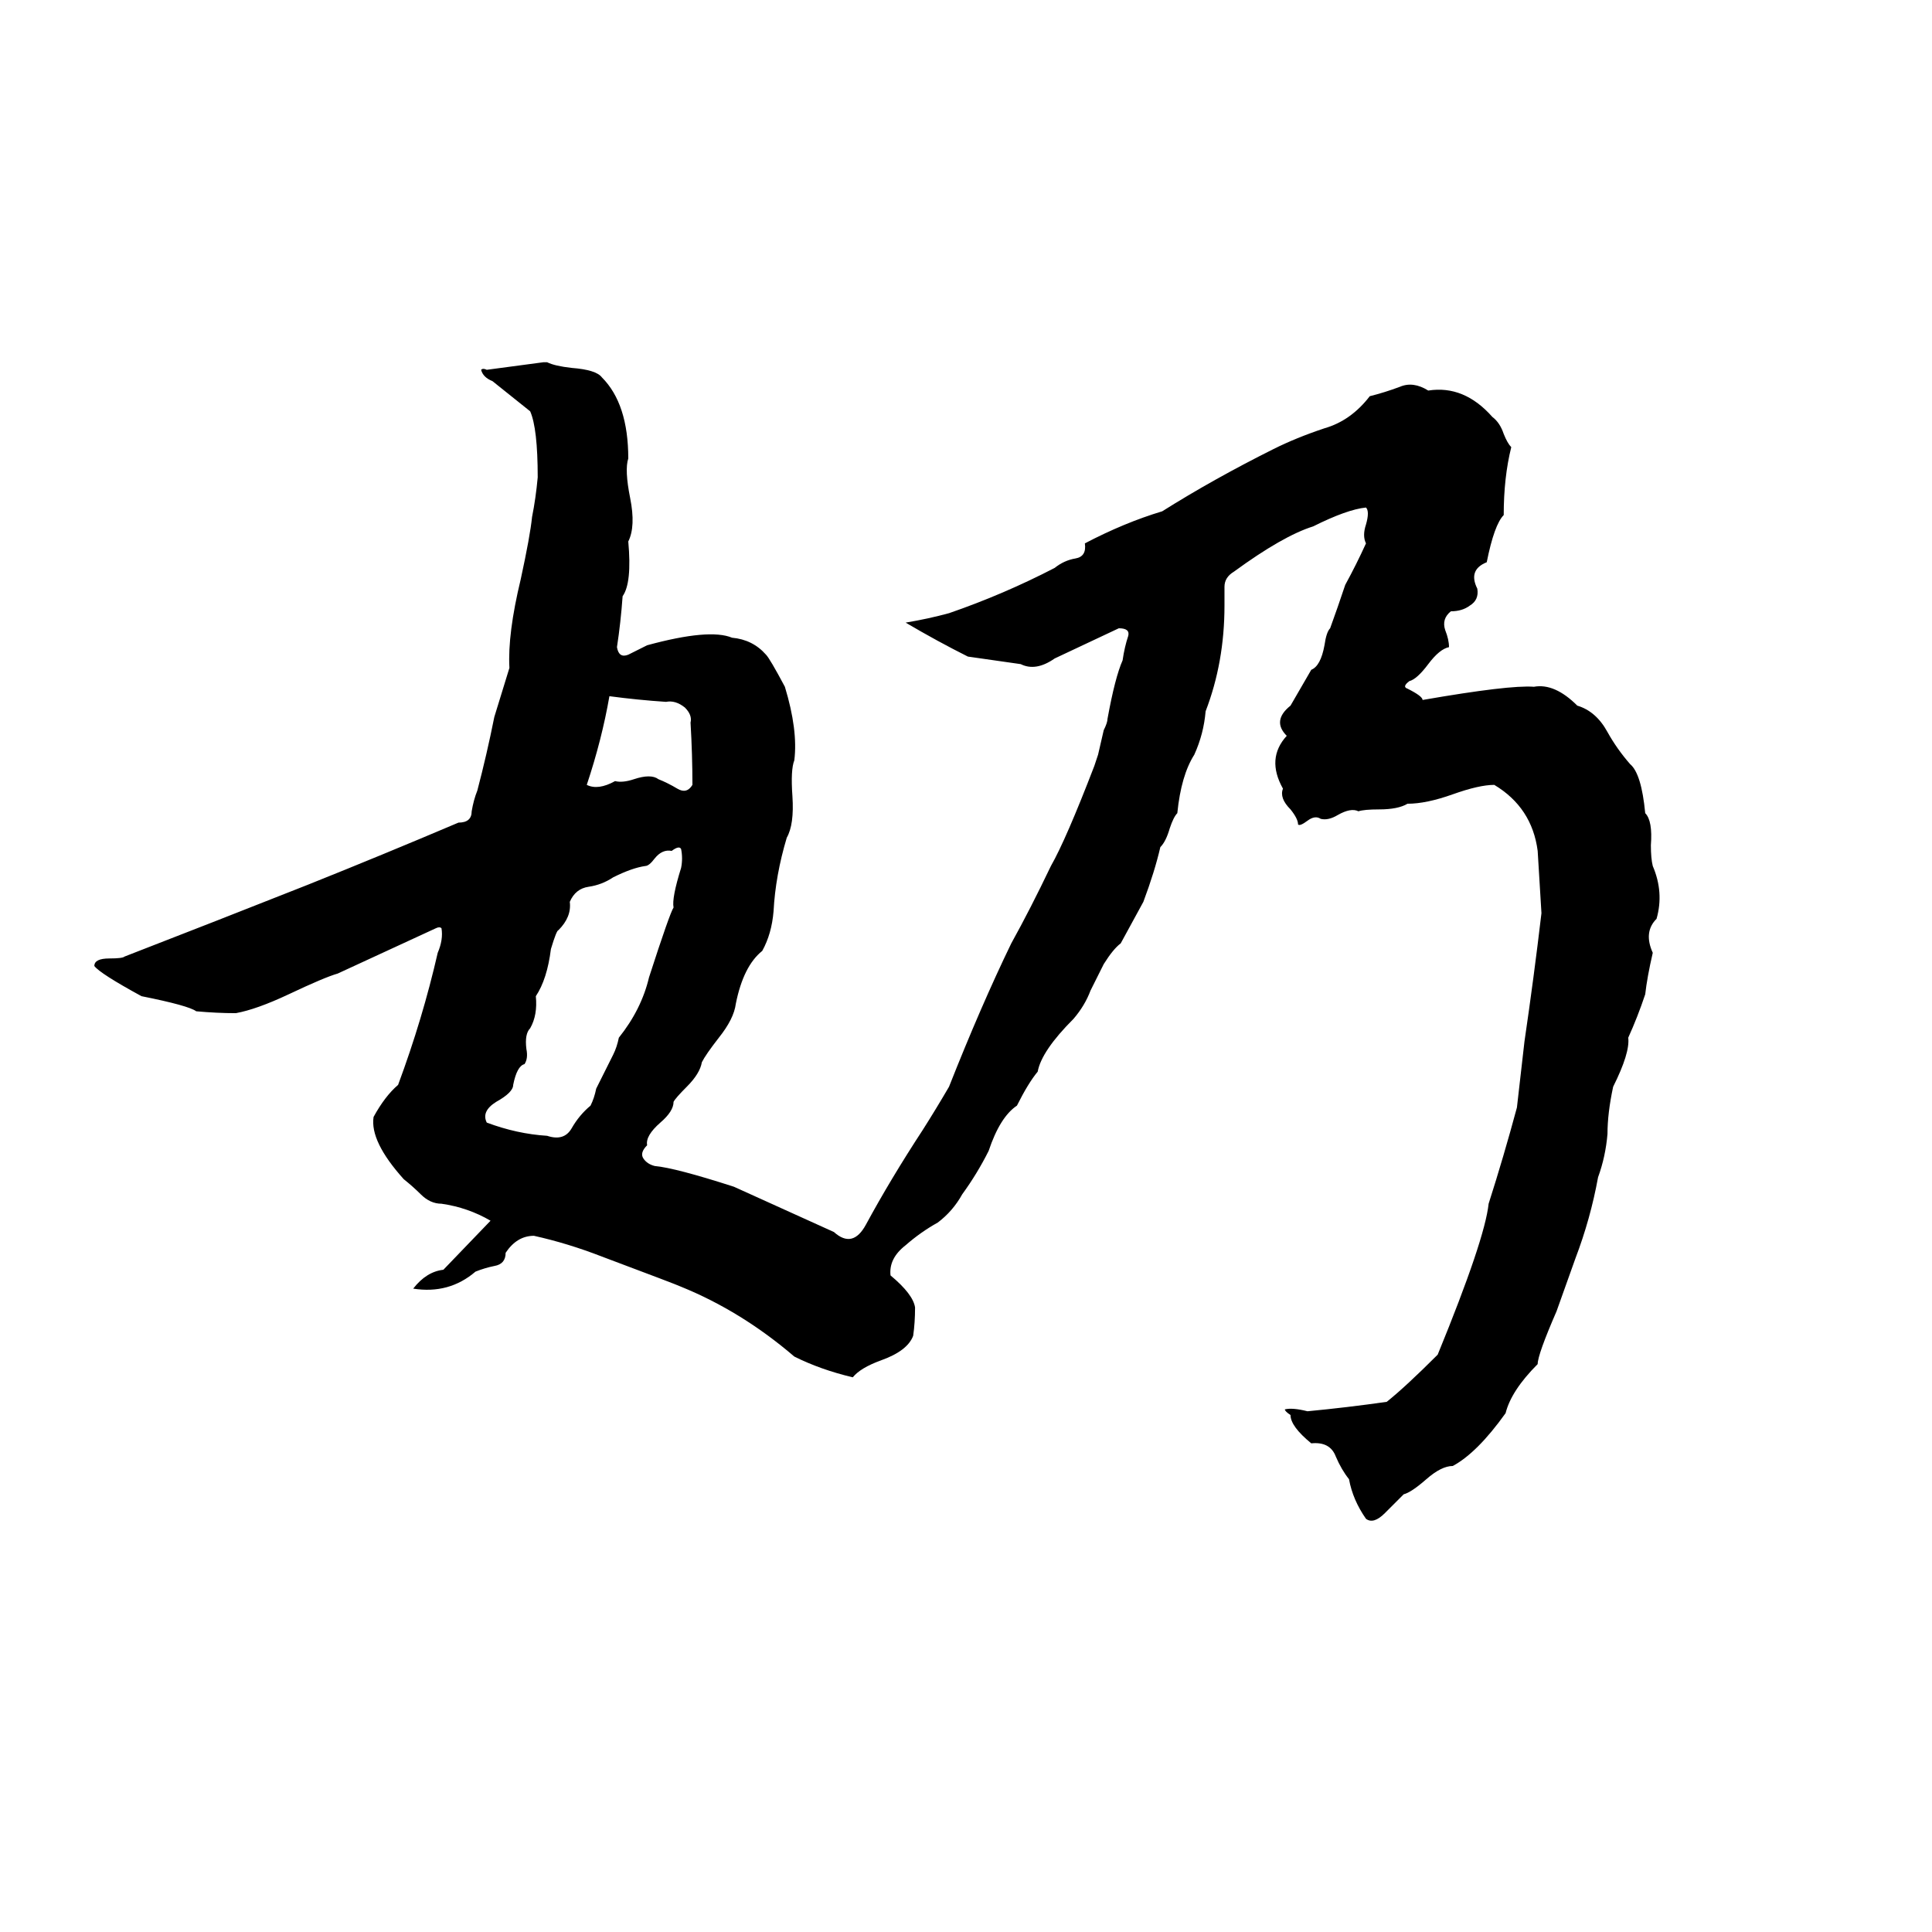 <svg xmlns="http://www.w3.org/2000/svg" viewBox="0 -800 1024 1024">
	<path fill="#000000" d="M288 -608H290Q294 -606 303 -605Q316 -604 319 -600Q333 -586 333 -557Q331 -551 334 -536Q337 -521 333 -513Q335 -491 330 -484Q329 -470 327 -457Q328 -451 333 -453Q339 -456 343 -458Q376 -467 388 -462Q399 -461 406 -453Q408 -451 416 -436Q423 -413 421 -397Q419 -392 420 -378Q421 -363 417 -356Q411 -336 410 -317Q409 -305 404 -296Q394 -288 390 -268Q389 -260 381 -250Q374 -241 372 -237Q371 -231 364 -224Q358 -218 357 -216Q357 -211 350 -205Q342 -198 343 -193Q339 -189 341 -186Q343 -183 347 -182Q358 -181 389 -171L442 -147Q452 -138 459 -151Q472 -175 489 -201Q496 -212 503 -224Q520 -267 536 -300Q546 -318 557 -341Q565 -355 580 -394Q581 -397 582 -400L585 -413Q587 -417 587 -419Q591 -441 595 -450Q596 -457 598 -463Q599 -467 593 -467Q576 -459 559 -451Q549 -444 541 -448Q527 -450 513 -452Q497 -460 480 -470Q492 -472 503 -475Q532 -485 559 -499Q564 -503 570 -504Q576 -505 575 -512Q596 -523 616 -529Q643 -546 675 -562Q687 -568 702 -573Q716 -577 726 -590Q734 -592 742 -595Q749 -598 757 -593Q776 -596 791 -579Q795 -576 797 -570Q799 -565 801 -563Q797 -547 797 -527Q792 -522 788 -502Q778 -498 783 -488Q784 -482 779 -479Q775 -476 769 -476Q764 -472 766 -466Q768 -461 768 -457Q763 -456 757 -448Q751 -440 747 -439Q743 -436 746 -435Q754 -431 754 -429Q800 -437 813 -436Q824 -438 836 -426Q846 -423 852 -412Q857 -403 864 -395Q870 -390 872 -369Q876 -365 875 -352Q875 -345 876 -341Q882 -327 878 -313Q871 -306 876 -295Q873 -282 872 -273Q868 -261 863 -250Q864 -242 855 -224Q852 -210 852 -199Q851 -187 847 -176Q843 -154 835 -133Q830 -119 825 -105Q815 -82 815 -77Q801 -63 798 -51Q783 -30 770 -23Q764 -23 756 -16Q748 -9 744 -8Q743 -7 734 2Q728 8 724 5Q717 -5 715 -16Q711 -21 708 -28Q705 -36 695 -35Q684 -44 684 -50Q681 -52 681 -53Q685 -54 693 -52Q714 -54 735 -57Q745 -65 762 -82Q787 -143 789 -162Q797 -187 804 -213L808 -248Q813 -282 817 -316Q816 -332 815 -349Q812 -372 792 -384Q784 -384 770 -379Q756 -374 746 -374Q741 -371 731 -371Q723 -371 720 -370Q716 -372 709 -368Q704 -365 700 -366Q697 -368 693 -365Q689 -362 688 -363Q688 -366 684 -371Q678 -377 680 -382Q671 -398 682 -410Q674 -418 684 -426L695 -445Q700 -447 702 -458Q703 -465 705 -467Q709 -478 713 -490Q719 -501 724 -512Q722 -516 724 -522Q726 -529 724 -531Q714 -530 696 -521Q680 -516 654 -497Q649 -494 649 -489Q649 -484 649 -479Q649 -449 639 -423Q638 -411 633 -400Q626 -389 624 -369Q622 -367 620 -361Q618 -354 615 -351Q612 -338 606 -322L594 -300Q590 -297 585 -289L578 -275Q575 -267 569 -260Q552 -243 550 -232Q545 -226 539 -214Q530 -208 524 -190Q518 -178 510 -167Q505 -158 497 -152Q488 -147 480 -140Q471 -133 472 -124Q484 -114 485 -107Q485 -99 484 -92Q481 -84 467 -79Q456 -75 452 -70Q435 -74 421 -81Q393 -105 361 -118Q359 -119 319 -134Q301 -141 283 -145Q274 -145 268 -136Q268 -130 262 -129Q257 -128 252 -126Q238 -114 219 -117Q226 -126 235 -127L260 -153Q248 -160 234 -162Q228 -162 223 -167Q219 -171 214 -175Q196 -195 198 -208Q204 -219 211 -225Q224 -260 232 -295Q235 -302 234 -308Q233 -309 231 -308Q205 -296 179 -284Q172 -282 153 -273Q136 -265 125 -263Q115 -263 104 -264Q100 -267 75 -272Q53 -284 50 -288Q50 -292 58 -292Q65 -292 66 -293Q115 -312 163 -331Q203 -347 243 -364Q250 -364 250 -370Q251 -376 253 -381Q258 -400 262 -420Q266 -433 270 -446Q269 -464 276 -493Q281 -516 282 -526Q284 -536 285 -547Q285 -573 281 -582Q271 -590 261 -598Q256 -600 255 -604Q256 -605 258 -604Q273 -606 288 -608ZM323 -431Q319 -408 311 -384Q317 -381 326 -386Q330 -385 336 -387Q345 -390 349 -387Q354 -385 359 -382Q364 -379 367 -384Q367 -400 366 -417Q367 -421 363 -425Q358 -429 353 -428Q338 -429 323 -431ZM356 -349Q351 -350 347 -345Q344 -341 342 -341Q335 -340 325 -335Q319 -331 312 -330Q305 -329 302 -322Q303 -314 296 -307Q295 -307 292 -297Q290 -281 284 -272Q285 -262 281 -255Q278 -252 279 -244Q280 -239 278 -236Q274 -235 272 -225Q272 -221 263 -216Q255 -211 258 -205Q274 -199 290 -198Q299 -195 303 -202Q307 -209 313 -214Q315 -218 316 -223L325 -241Q327 -245 328 -250Q340 -265 344 -282Q355 -316 357 -319Q356 -324 361 -340Q362 -345 361 -350Q360 -352 356 -349Z"/>
</svg>